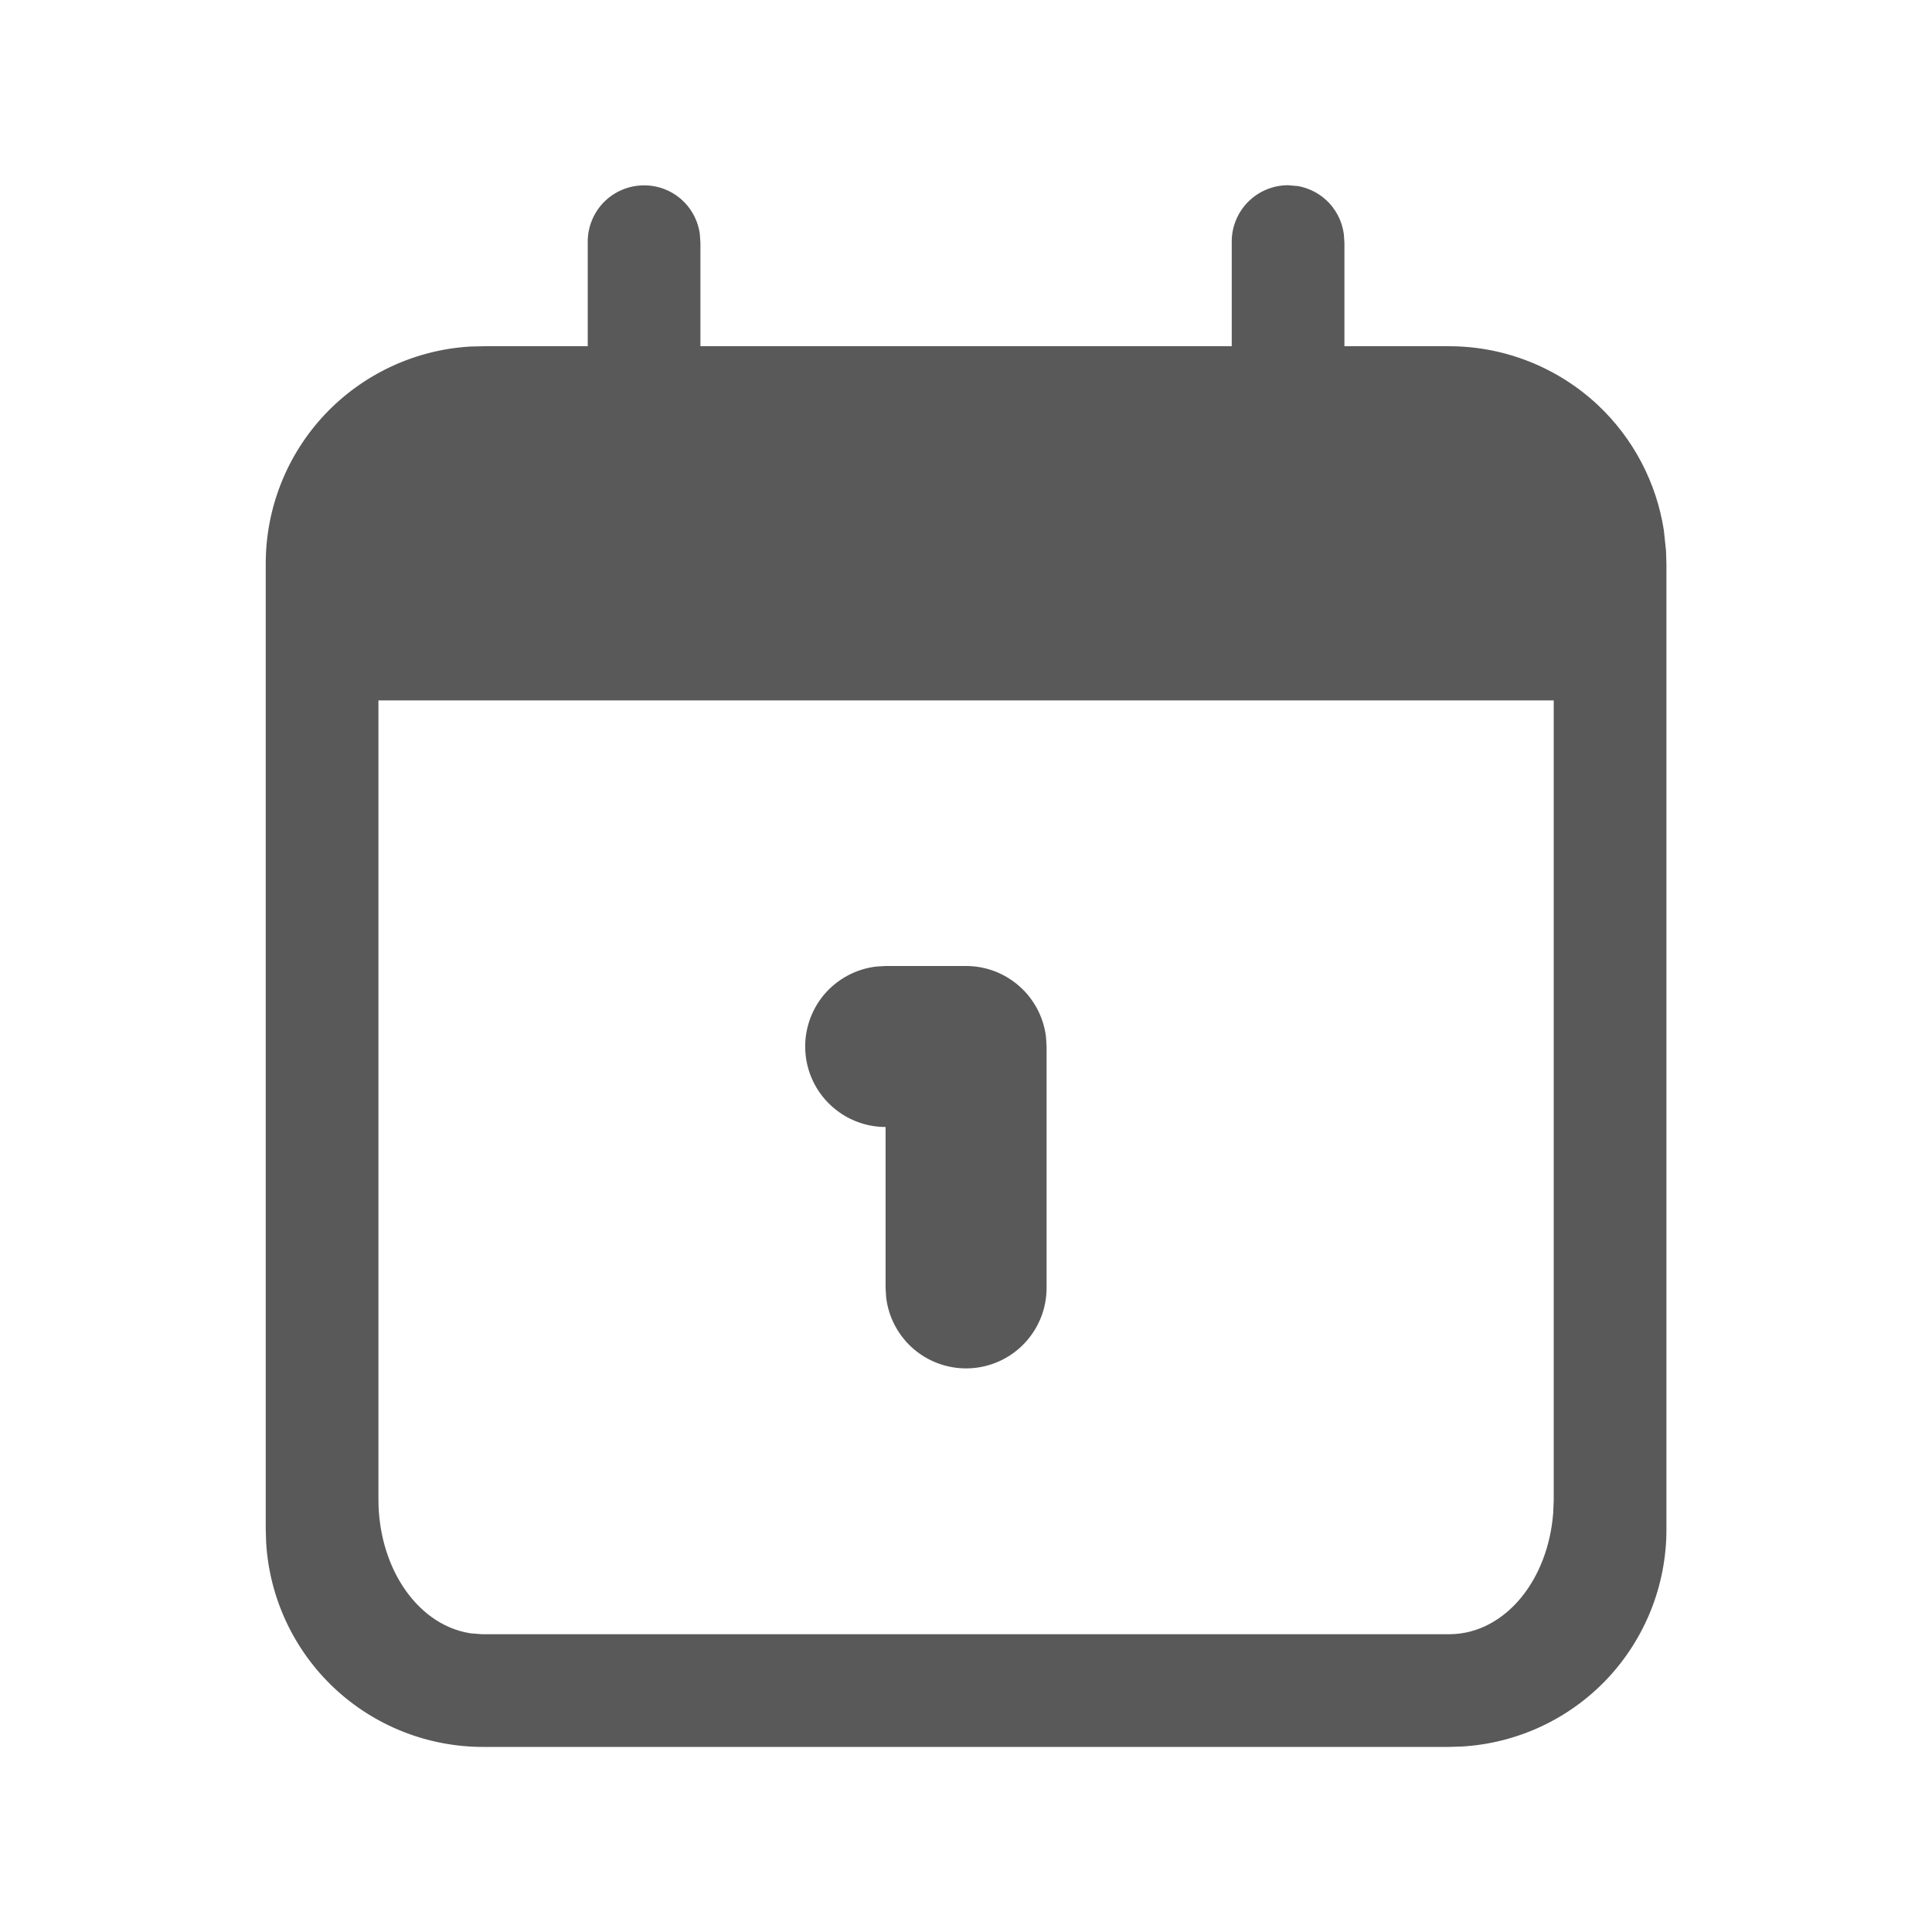 <svg width="24" height="24" viewBox="0 0 24 24" fill="none" xmlns="http://www.w3.org/2000/svg">
<path d="M16.128 2.312C16.253 2.336 16.37 2.392 16.466 2.478C16.592 2.59 16.673 2.745 16.694 2.912L16.701 3.019V4.301H18.001C18.69 4.301 19.352 4.564 19.854 5.036C20.292 5.45 20.577 5.996 20.669 6.587L20.696 6.843L20.701 7.01V19.001C20.701 19.69 20.438 20.352 19.966 20.854C19.493 21.355 18.847 21.656 18.159 21.696L17.992 21.701H6.001C5.312 21.701 4.649 21.438 4.148 20.966C3.647 20.493 3.346 19.847 3.306 19.159L3.301 18.992V7.001C3.301 6.312 3.564 5.649 4.036 5.148C4.508 4.648 5.155 4.345 5.842 4.305L6.01 4.301H7.301V3.001C7.301 2.823 7.37 2.651 7.492 2.521C7.615 2.392 7.782 2.314 7.96 2.304C8.138 2.293 8.313 2.35 8.45 2.465C8.585 2.578 8.672 2.738 8.694 2.912L8.701 3.019V4.301H15.301V3.001C15.301 2.815 15.375 2.637 15.506 2.506C15.637 2.375 15.815 2.301 16.001 2.301L16.128 2.312ZM4.701 8.701V18.626C4.701 19.031 4.812 19.411 5.005 19.707C5.197 20.002 5.484 20.231 5.836 20.288L5.849 20.29L5.861 20.291L5.978 20.3L5.989 20.301H18.001C18.368 20.301 18.681 20.111 18.901 19.84C19.121 19.569 19.26 19.205 19.293 18.811L19.294 18.799L19.301 18.639V8.701H4.701Z" fill="#595959"/>
<path d="M12.001 12C12.246 12 12.482 12.09 12.665 12.253C12.848 12.415 12.965 12.64 12.994 12.883L13.001 13V16C13.001 16.255 12.903 16.5 12.728 16.685C12.553 16.871 12.314 16.982 12.059 16.997C11.805 17.012 11.555 16.929 11.359 16.766C11.164 16.602 11.038 16.37 11.008 16.117L11.001 16V14C10.746 14 10.501 13.902 10.316 13.727C10.13 13.552 10.019 13.313 10.004 13.059C9.989 12.804 10.072 12.554 10.235 12.358C10.399 12.163 10.631 12.037 10.884 12.007L11.001 12H12.001Z" fill="#595959"/>
</svg>
